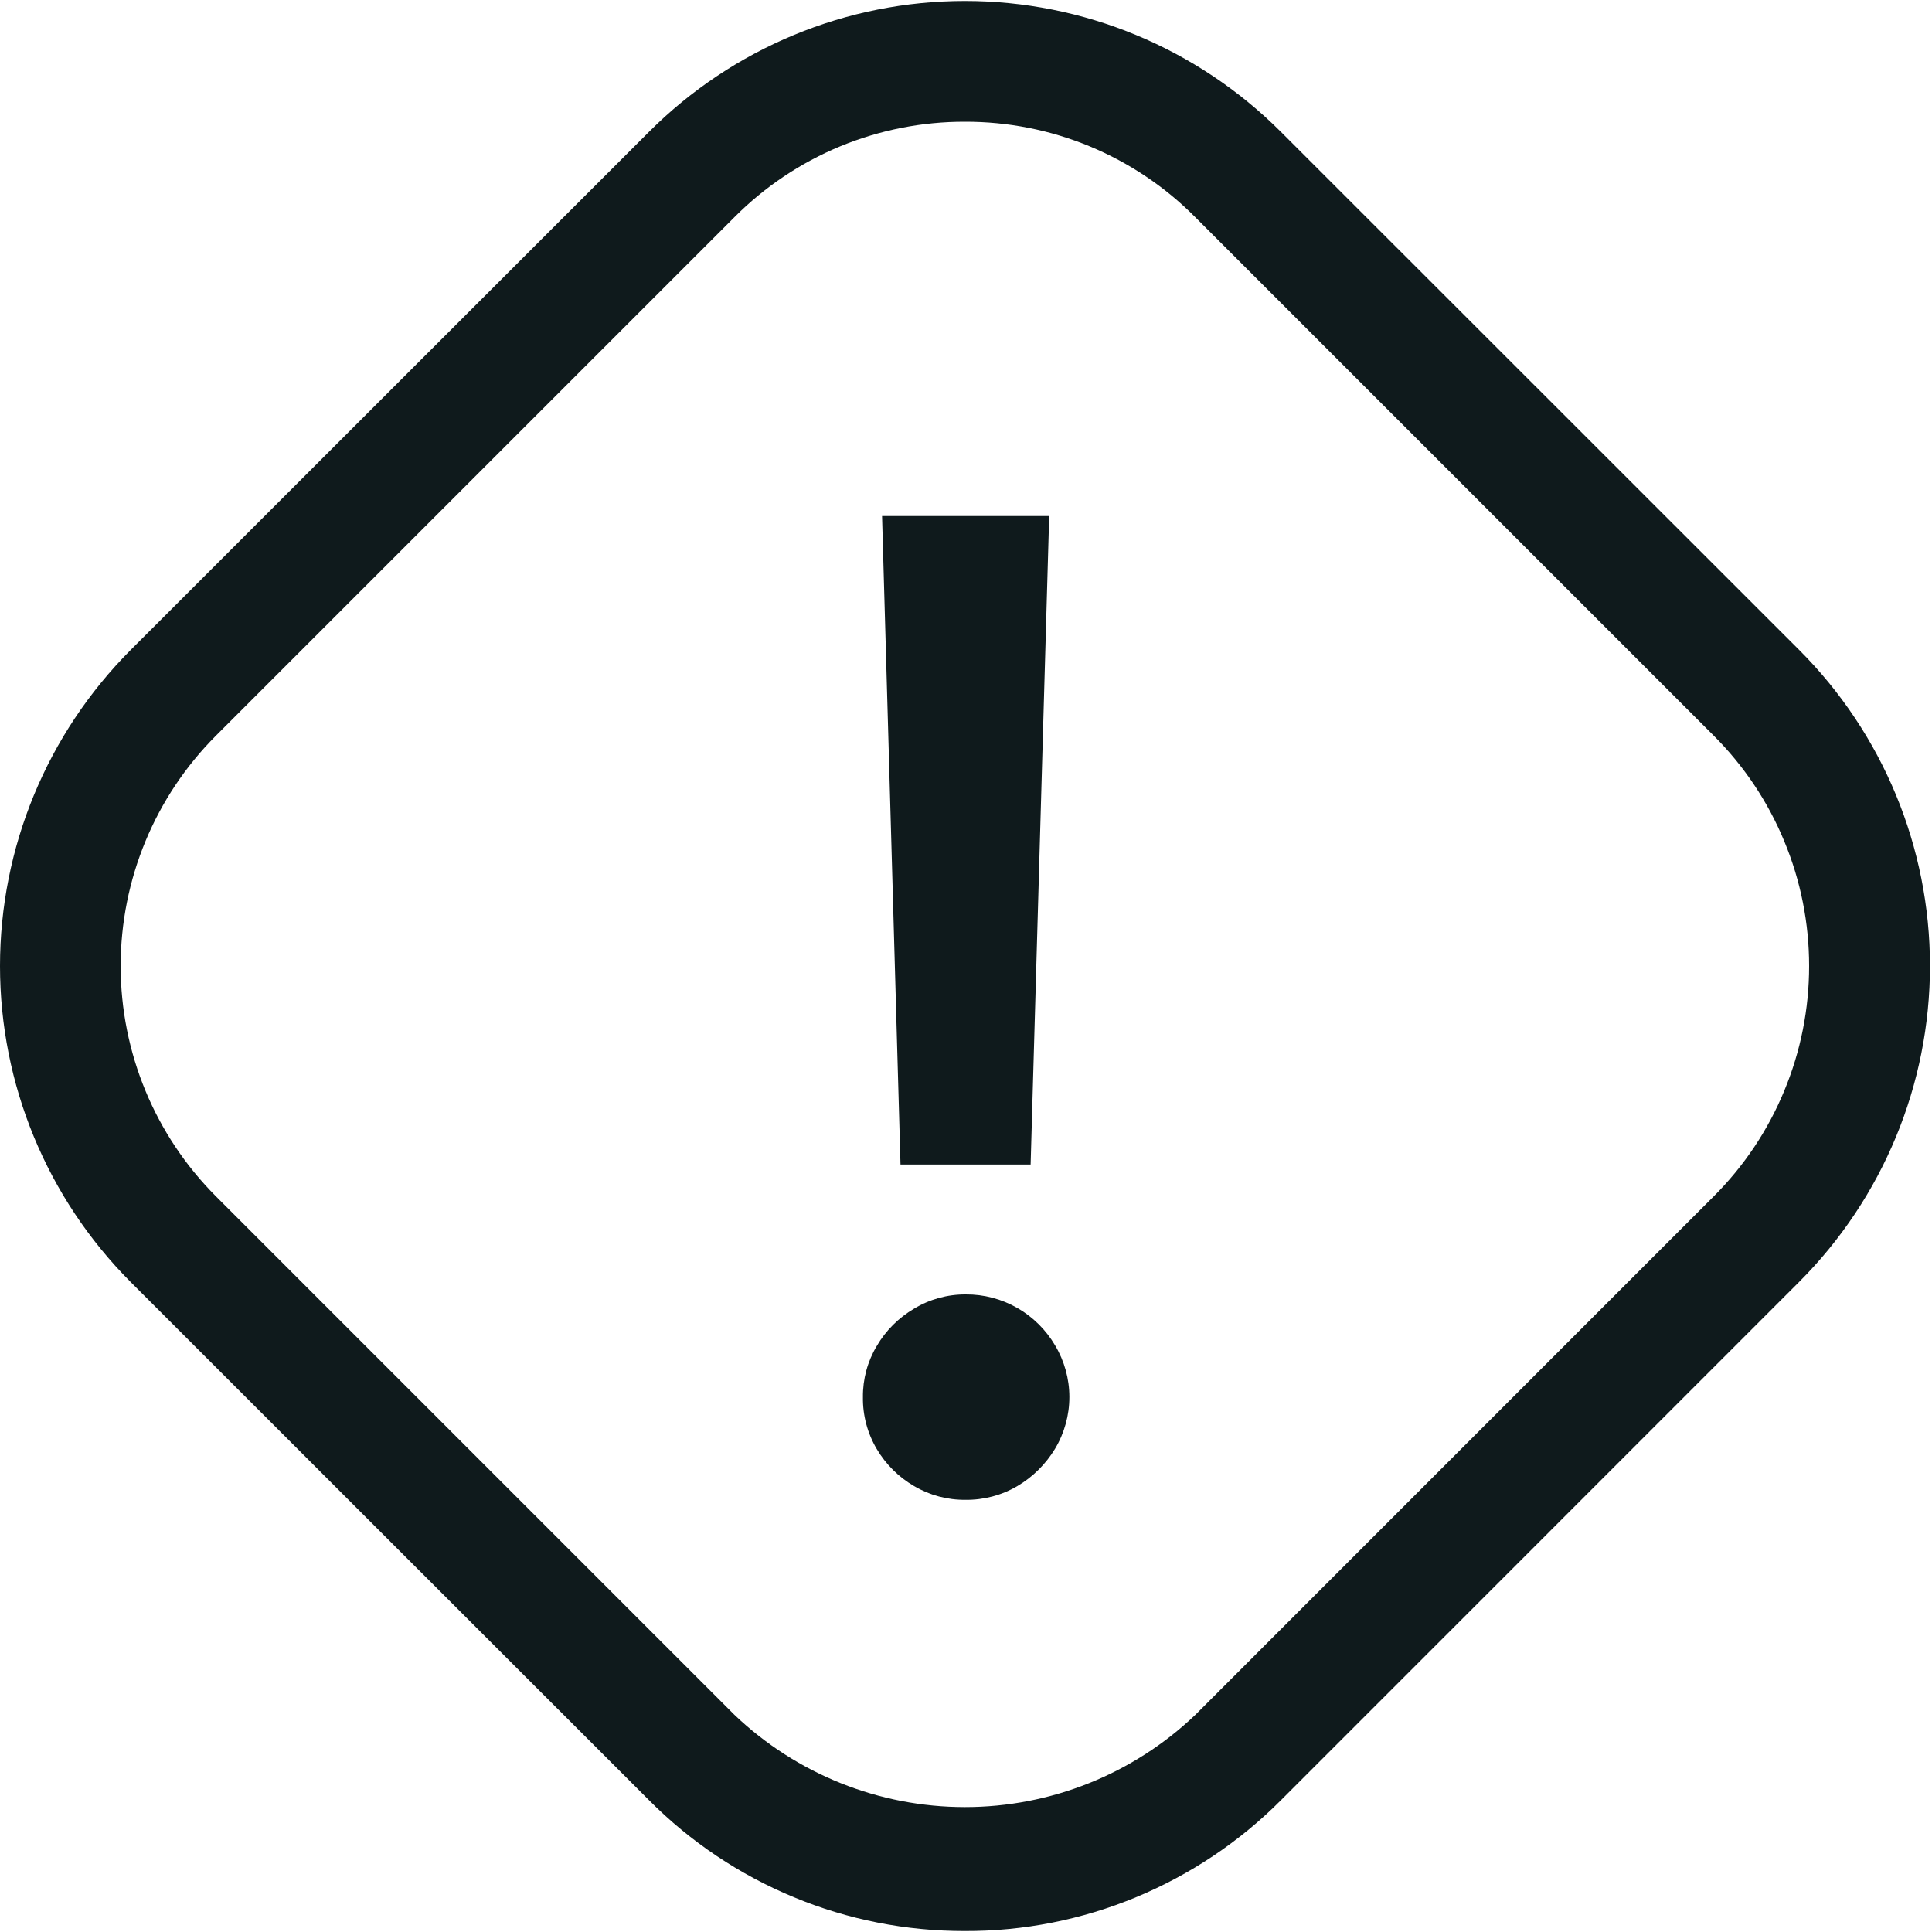 <svg width="20" height="20" viewBox="0 0 20 20" fill="none" xmlns="http://www.w3.org/2000/svg">
<path d="M9.463 15.384C9.303 15.291 9.17 15.159 9.076 15C8.98 14.838 8.93 14.652 8.933 14.463C8.931 14.277 8.98 14.094 9.076 13.934C9.169 13.774 9.303 13.641 9.463 13.547C9.623 13.45 9.808 13.399 9.996 13.4C10.184 13.398 10.369 13.447 10.533 13.541C10.694 13.634 10.828 13.767 10.922 13.927C11.019 14.089 11.07 14.274 11.07 14.462C11.07 14.65 11.019 14.835 10.922 14.997C10.826 15.156 10.692 15.289 10.533 15.383C10.37 15.479 10.184 15.528 9.996 15.526C9.808 15.528 9.624 15.479 9.463 15.384ZM9.322 12.055L9.131 5.342H10.861L10.669 12.055H9.322ZM9.989 19.99C9.381 19.991 8.779 19.873 8.218 19.64C7.657 19.408 7.147 19.067 6.719 18.636L1.352 13.271C0.486 12.402 0 11.226 0 10C0 8.774 0.486 7.598 1.352 6.729L6.719 1.364C7.586 0.497 8.762 0.01 9.989 0.01C11.216 0.01 12.392 0.497 13.259 1.364L18.625 6.728C19.492 7.596 19.979 8.772 19.979 9.999C19.979 11.226 19.492 12.402 18.625 13.27L13.261 18.635C12.832 19.066 12.322 19.407 11.76 19.64C11.199 19.873 10.596 19.992 9.989 19.99ZM9.989 1.26C9.545 1.259 9.106 1.346 8.697 1.515C8.287 1.685 7.915 1.934 7.603 2.248L2.237 7.614C1.604 8.247 1.249 9.105 1.249 10C1.249 10.895 1.604 11.753 2.237 12.386L7.603 17.752C8.246 18.365 9.1 18.707 9.989 18.707C10.877 18.707 11.731 18.365 12.374 17.752L17.739 12.386C18.053 12.073 18.302 11.701 18.471 11.291C18.641 10.882 18.728 10.443 18.728 10C18.728 9.557 18.641 9.118 18.471 8.709C18.302 8.299 18.053 7.927 17.739 7.614L12.374 2.249C12.062 1.934 11.69 1.685 11.281 1.515C10.871 1.345 10.432 1.259 9.989 1.26Z" fill="#0F1A1C"/>
</svg>

